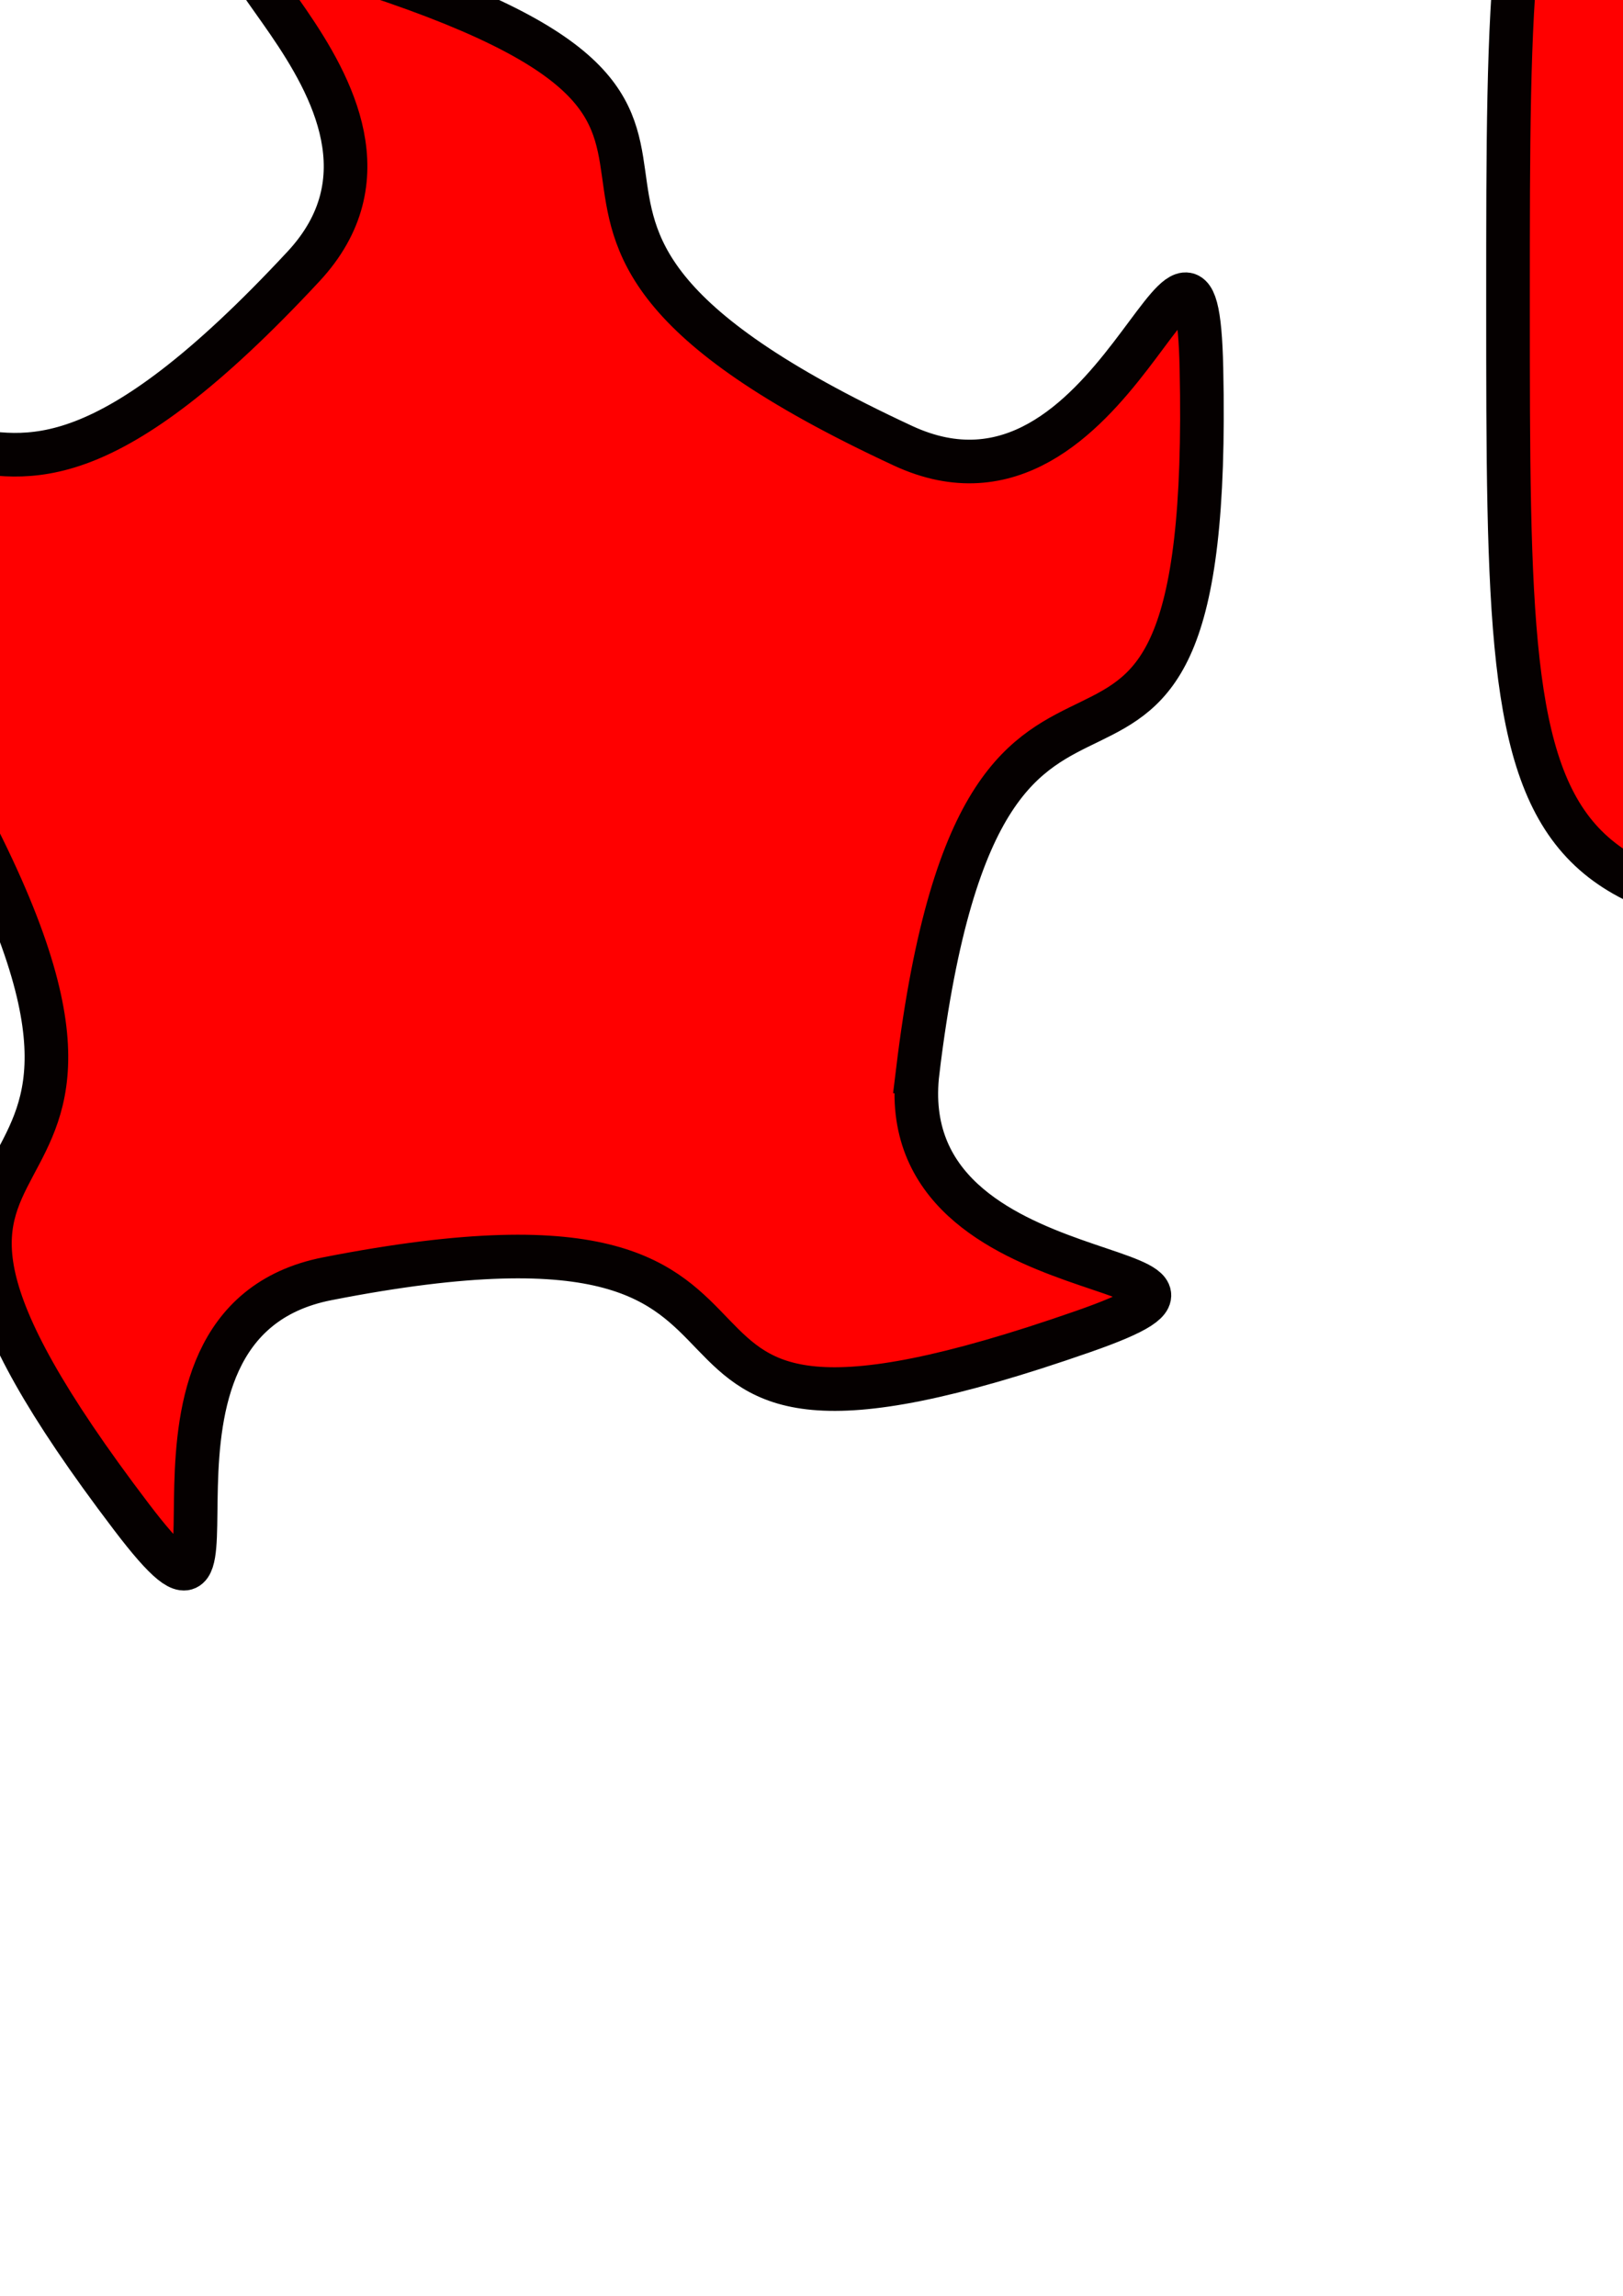 <?xml version="1.0" encoding="UTF-8" standalone="no"?>
<!-- Created with Inkscape (http://www.inkscape.org/) -->

<svg
   xmlns:dc="http://purl.org/dc/elements/1.1/"
   xmlns:cc="http://creativecommons.org/ns#"
   xmlns:rdf="http://www.w3.org/1999/02/22-rdf-syntax-ns#"
   xmlns:svg="http://www.w3.org/2000/svg"
   xmlns="http://www.w3.org/2000/svg"
   xmlns:sodipodi="http://sodipodi.sourceforge.net/DTD/sodipodi-0.dtd"
   xmlns:inkscape="http://www.inkscape.org/namespaces/inkscape"
   width="744.094"
   height="1052.362"
   id="svg12352"
   version="1.1"
   inkscape:version="0.48.2 r9819"
   sodipodi:docname="New document 27">
  <defs
     id="defs12354">
    <filter
       inkscape:collect="always"
       id="filter13098">
      <feGaussianBlur
         inkscape:collect="always"
         stdDeviation="23.423"
         id="feGaussianBlur13100" />
    </filter>
  </defs>
  <sodipodi:namedview
     id="base"
     pagecolor="#ffffff"
     bordercolor="#666666"
     borderopacity="1.0"
     inkscape:pageopacity="0.0"
     inkscape:pageshadow="2"
     inkscape:zoom="0.35"
     inkscape:cx="-90.714286"
     inkscape:cy="1309.0056"
     inkscape:document-units="px"
     inkscape:current-layer="layer1"
     showgrid="false"
     inkscape:window-width="1366"
     inkscape:window-height="721"
     inkscape:window-x="-4"
     inkscape:window-y="24"
     inkscape:window-maximized="1" />
  <g
     inkscape:label="Layer 1"
     inkscape:groupmode="layer"
     id="layer1">
    <path
       sodipodi:type="star"
       style="fill:#ff0000;fill-opacity:1;fill-rule:nonzero;stroke:#050000;stroke-width:20;stroke-linecap:square;stroke-linejoin:miter;stroke-miterlimit:4;stroke-opacity:1;stroke-dasharray:none;stroke-dashoffset:0"
       id="path12360"
       sodipodi:sides="5"
       sodipodi:cx="220"
       sodipodi:cy="352.36218"
       sodipodi:r1="244.0231"
       sodipodi:r2="378.32739"
       sodipodi:arg1="0.60475973"
       sodipodi:arg2="0.75009853"
       inkscape:flatsided="false"
       inkscape:rounded="0.766"
       inkscape:randomized="0"
       d="M 420.743,491.105 C 407.71,598.604 599.025,574.573 496.793,610.272 245.453,698.039 411.335,534.958 150.081,586.154 43.815,606.978 125.79,781.503 60.247,695.306 -100.893,483.389 105.467,590.757 -23.955,358.111 -76.598,263.481 -217.25,395.375 -155.525,306.403 -3.775,87.665 -42.12,317.103 139.147,122.123 212.877,42.815 43.974,-50.195 147.666,-18.986 402.592,57.743 172.534,92.176 413.985,204.318 c 98.21,45.614 134.475,-143.763 136.835,-35.503 5.803,266.16 -98.036,58.002 -130.078,322.29 z" />
    <path
       transform="translate(-914.286,0)"
       style="fill:#ff0000;fill-opacity:1;fill-rule:nonzero;stroke:#050000;stroke-width:20;stroke-linecap:square;stroke-linejoin:miter;stroke-miterlimit:4;stroke-dashoffset:0;stroke-opacity:1"
       d="M 420.743,491.105 C 407.71,598.604 599.025,574.573 496.793,610.272 245.453,698.039 411.335,534.958 150.081,586.154 43.815,606.978 125.79,781.503 60.247,695.306 -100.893,483.389 105.467,590.757 -23.955,358.111 -76.598,263.481 -217.25,395.375 -155.525,306.403 -3.775,87.665 -42.12,317.103 139.147,122.123 212.877,42.815 43.974,-50.195 147.666,-18.986 402.592,57.743 172.534,92.176 413.985,204.318 c 98.21,45.614 134.475,-143.763 136.835,-35.503 5.803,266.16 -98.036,58.002 -130.078,322.29 z"
       id="path12510" />
    <path
       sodipodi:type="star"
       style="fill:#ff0000;fill-opacity:1;fill-rule:nonzero;stroke:#050000;stroke-width:20;stroke-linecap:square;stroke-linejoin:miter;stroke-miterlimit:4;stroke-opacity:1;stroke-dasharray:none;stroke-dashoffset:0"
       id="path12513"
       sodipodi:sides="4"
       sodipodi:cx="977.14288"
       sodipodi:cy="138.07648"
       sodipodi:r1="285.77142"
       sodipodi:r2="202.07091"
       sodipodi:arg1="0"
       sodipodi:arg2="0.78539816"
       inkscape:flatsided="true"
       inkscape:rounded="0.706"
       inkscape:randomized="0"
       d="m 1262.914,138.076 c 0,285.324 -0.447,285.771 -285.771,285.771 -285.324,0 -285.771,-0.447 -285.771,-285.771 0,-285.324 0.447,-285.771 285.771,-285.771 285.324,0 285.771,0.447 285.771,285.771 z" />
    <path
       style="fill:none;stroke:#f600f6;stroke-width:15;stroke-linecap:butt;stroke-linejoin:miter;stroke-miterlimit:4;stroke-opacity:1;stroke-dasharray:15,15;stroke-dashoffset:18"
       d="m -813.181,-335.208 c -70.186,9.602 -133.877,-44.285 -142.292,-113.366 -9.468,-77.724 50.395,-147.858 127.088,-156.412 84.701,-9.447 160.844,55.961 169.556,139.694 9.493,91.235 -61.114,173.031 -151.431,181.914 -97.404,9.579 -184.558,-65.936 -193.619,-162.467 -9.693,-103.269 70.489,-195.527 172.922,-204.771 108.872,-9.825 206.016,74.814 215.447,182.883 9.97,114.248 -78.945,216.087 -192.419,225.706 -119.425,10.123 -225.789,-82.906 -235.597,-201.583 -10.282,-124.423 86.72,-235.163 210.419,-245.159 129.263,-10.446 244.241,90.401 254.425,218.961 10.612,133.958 -93.964,253.051 -227.239,263.423 -138.522,10.78 -261.618,-97.42 -272.176,-235.277 -10.949,-142.967 100.778,-269.962 243.096,-280.704 147.301,-11.119 278.1,104.048 289.026,250.715 11.289,151.533 -107.236,286.048 -258.149,297.156 -155.671,11.458 -293.819,-110.348 -305.107,-265.411 -11.627,-159.72 113.39,-301.426 272.515,-312.893 163.687,-11.796 308.879,116.367 320.523,279.47 11.963,167.577 -119.283,316.188 -286.287,328.008 -2.358,0.167 -4.718,0.307 -7.079,0.42 z"
       id="path12515"
       inkscape:connector-curvature="0" />
    <path
       style="fill:none;stroke:#000000;stroke-width:1px;stroke-linecap:butt;stroke-linejoin:miter;stroke-opacity:1"
       d="m -268.571,-719.066 c 0,0 174.286,-162.857 377.143,-145.714 202.857,17.143 245.714,177.143 245.714,177.143"
       id="path13102"
       inkscape:connector-curvature="0" />
  </g>
</svg>
